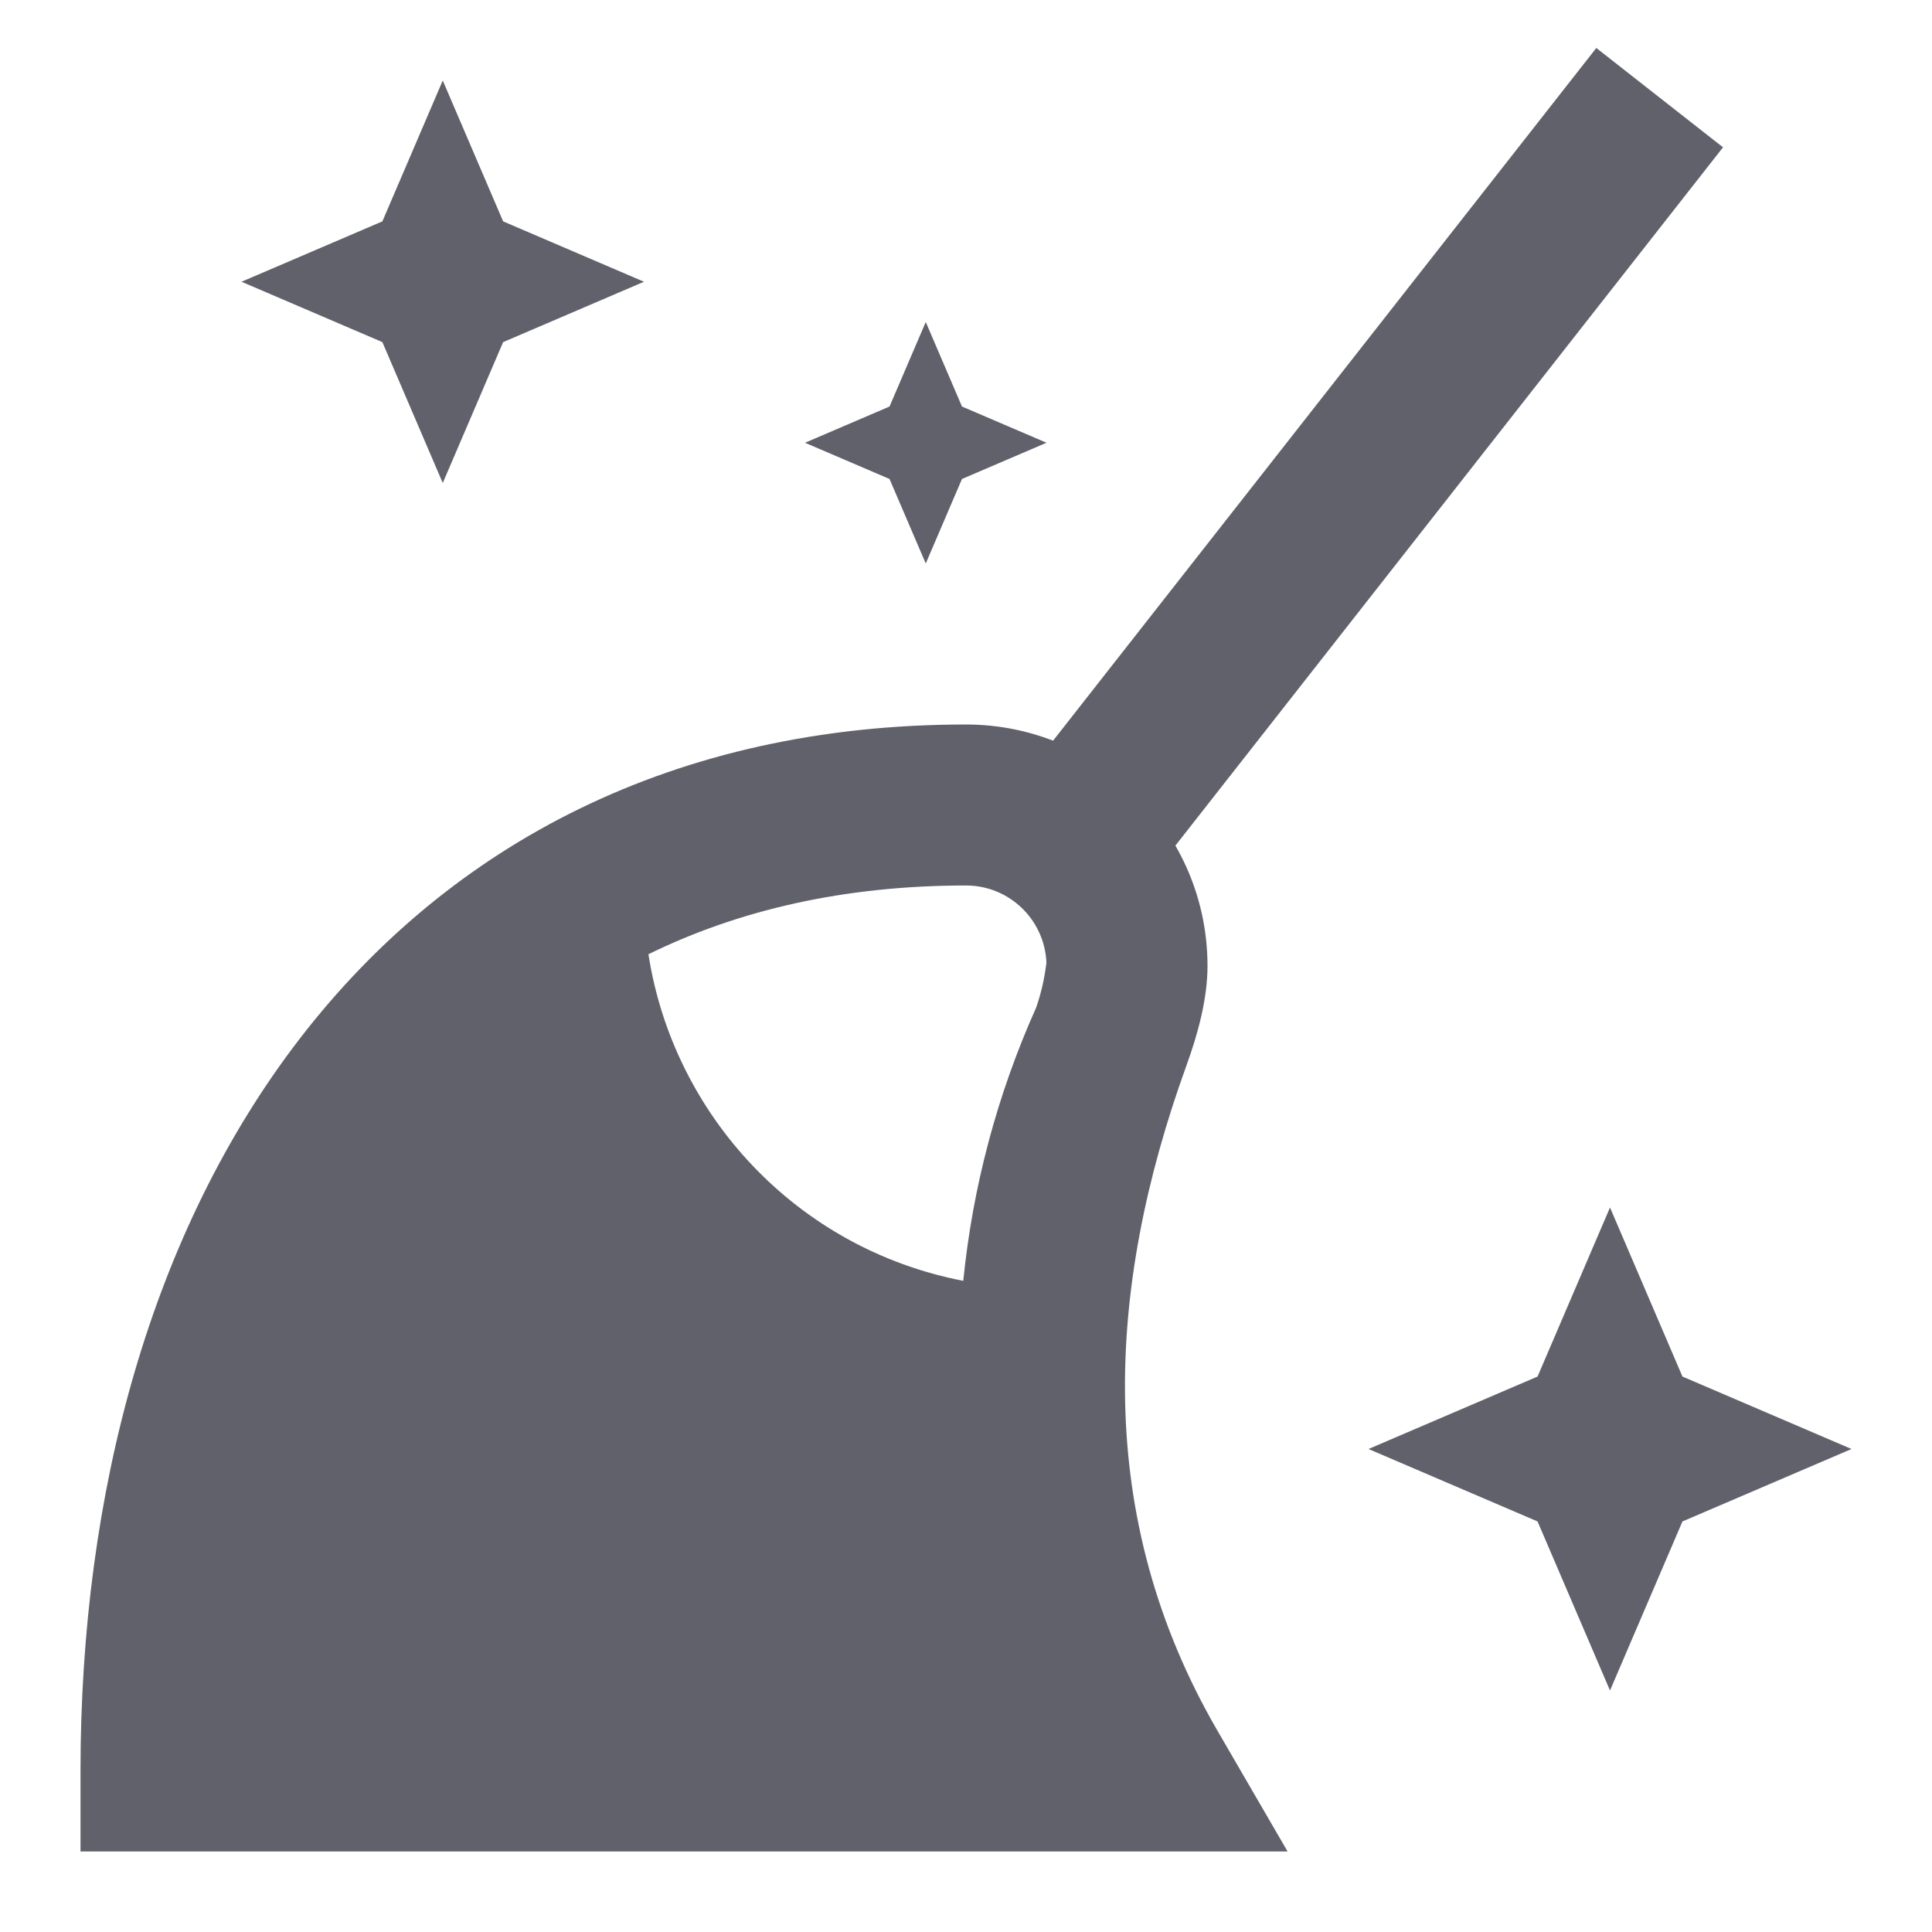 <svg xmlns="http://www.w3.org/2000/svg" height="24" width="24" viewBox="0 0 24 24"><path d="M20.9 17.1L20 15L19.1 17.1L17 18L19.1 18.9L20 21L20.9 18.9L23 18L20.9 17.1Z" fill="#61616b" data-color="color-2"></path> <path d="M6.25 2.75L5.5 1L4.75 2.75L3 3.5L4.75 4.25L5.5 6L6.25 4.25L8 3.5L6.25 2.75Z" fill="#61616b" data-color="color-2"></path> <path d="M11.95 5.05L11.5 4L11.05 5.05L10 5.5L11.05 5.95L11.5 7L11.95 5.95L13 5.5L11.95 5.05Z" fill="#61616b" data-color="color-2"></path> <path fill-rule="evenodd" clip-rule="evenodd" d="M21.404 1.83L14.116 11.123L12.542 9.889L19.83 0.596L21.404 1.83Z" fill="#61616b" data-color="color-2"></path> <path fill-rule="evenodd" clip-rule="evenodd" d="M12 9C8.383 9 5.588 10.482 3.722 12.905C1.881 15.297 1 18.531 1 22V23H15.995L15.123 21.498C13.585 18.848 13.732 16.014 14.74 13.232C14.879 12.849 15 12.41 15 12C15 10.343 13.657 9 12 9ZM12 11C10.484 11 9.172 11.306 8.055 11.854C8.364 13.842 9.887 15.509 11.966 15.911C12.082 14.753 12.383 13.607 12.871 12.518C12.934 12.337 12.977 12.148 12.999 11.957C12.976 11.424 12.538 11 12 11Z" fill="#61616b"></path></svg>